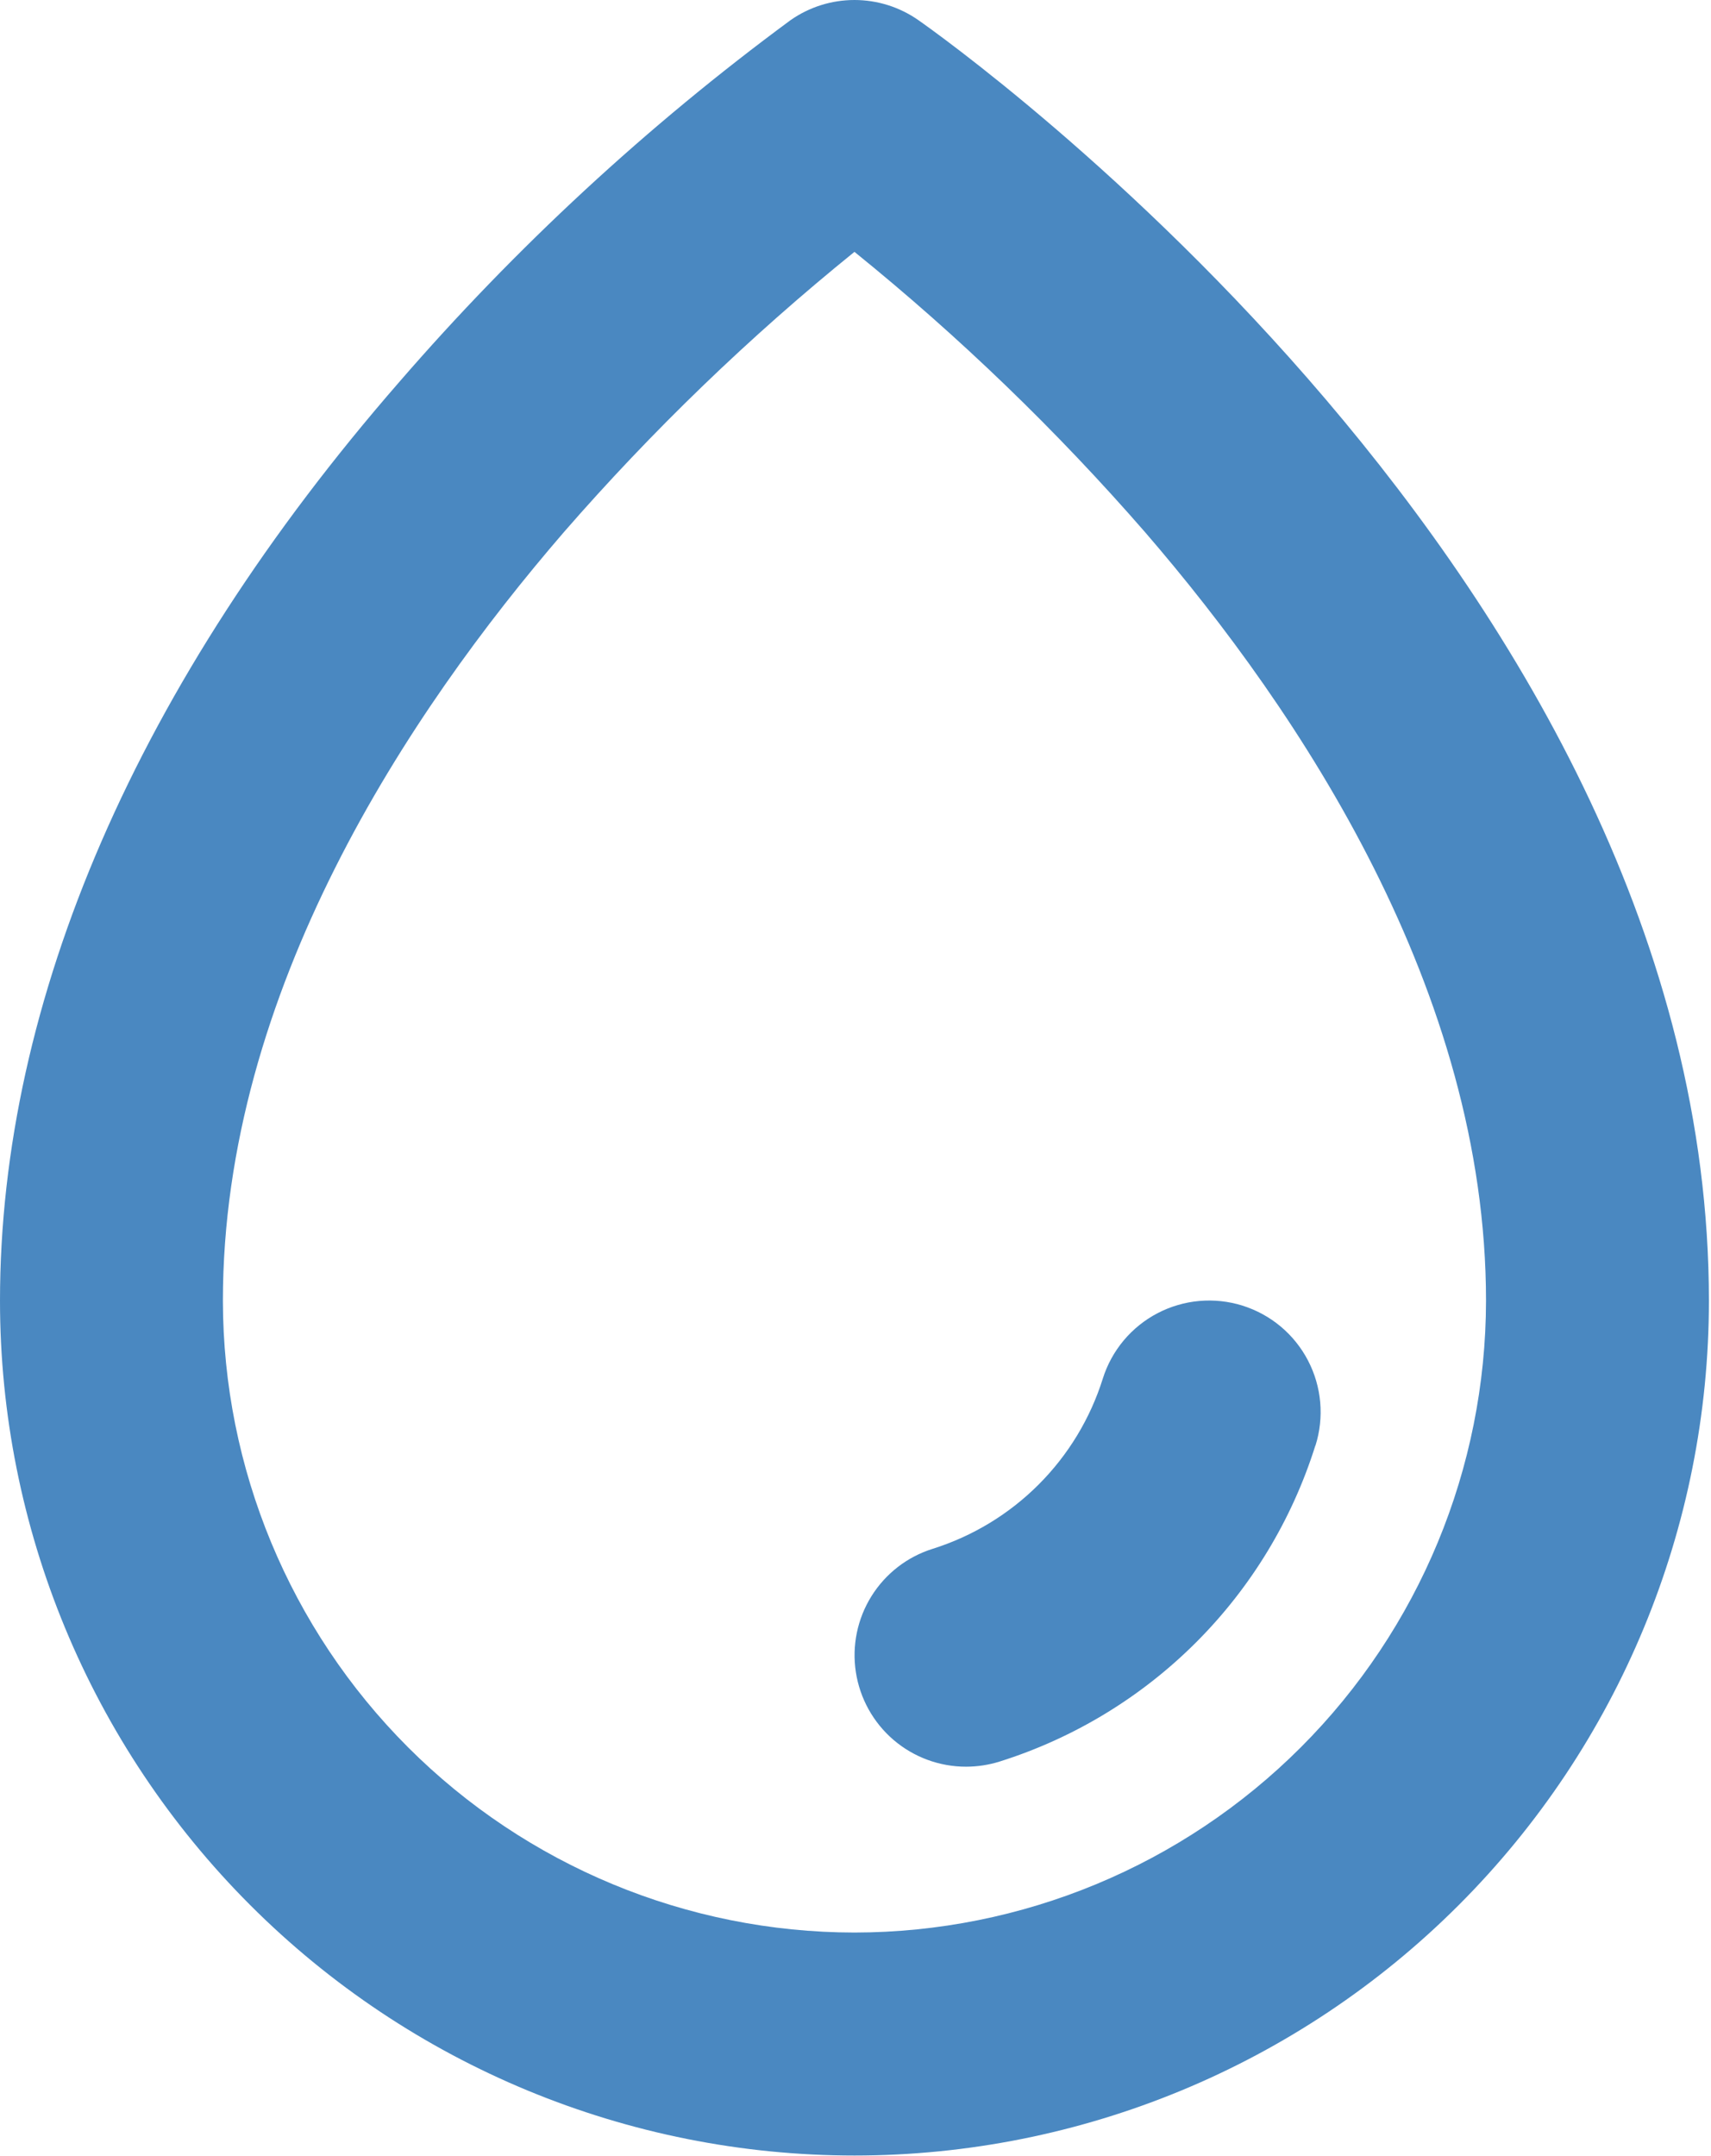 <svg width="77" height="97" viewBox="0 0 77 97" fill="none" xmlns="http://www.w3.org/2000/svg">
<path d="M41.329 0.906C40.486 0.316 39.482 0 38.453 0C37.424 0 36.42 0.316 35.578 0.906C29.115 5.669 23.202 11.136 17.948 17.207C6.207 30.691 0 44.981 0 58.515C0 68.713 4.051 78.494 11.263 85.705C18.474 92.917 28.255 96.968 38.453 96.968C48.651 96.968 58.432 92.917 65.644 85.705C72.855 78.494 76.906 68.713 76.906 58.515C76.906 26.181 42.783 1.922 41.329 0.906ZM38.453 86.937C30.918 86.929 23.693 83.932 18.364 78.604C13.036 73.275 10.039 66.05 10.031 58.515C10.031 44.592 18.391 32.028 25.371 23.945C29.356 19.367 33.733 15.146 38.453 11.33C43.173 15.146 47.55 19.367 51.535 23.945C58.516 32.028 66.875 44.592 66.875 58.515C66.867 66.05 63.87 73.275 58.542 78.604C53.213 83.932 45.989 86.929 38.453 86.937ZM59.193 65.035C58.143 68.373 56.303 71.408 53.828 73.882C51.354 76.356 48.319 78.196 44.982 79.246C44.495 79.398 43.987 79.475 43.477 79.476C42.278 79.477 41.118 79.048 40.208 78.268C39.298 77.487 38.698 76.406 38.516 75.221C38.334 74.036 38.583 72.825 39.217 71.808C39.851 70.79 40.828 70.033 41.972 69.675C43.771 69.109 45.407 68.118 46.74 66.785C48.073 65.452 49.065 63.816 49.63 62.017C49.827 61.389 50.147 60.806 50.57 60.3C50.993 59.795 51.511 59.379 52.095 59.074C53.275 58.459 54.651 58.337 55.92 58.736C56.548 58.934 57.132 59.253 57.637 59.676C58.142 60.099 58.559 60.618 58.863 61.202C59.168 61.786 59.355 62.425 59.413 63.081C59.471 63.737 59.399 64.398 59.201 65.027L59.193 65.035Z" fill="#4A88C1"/>
</svg>
